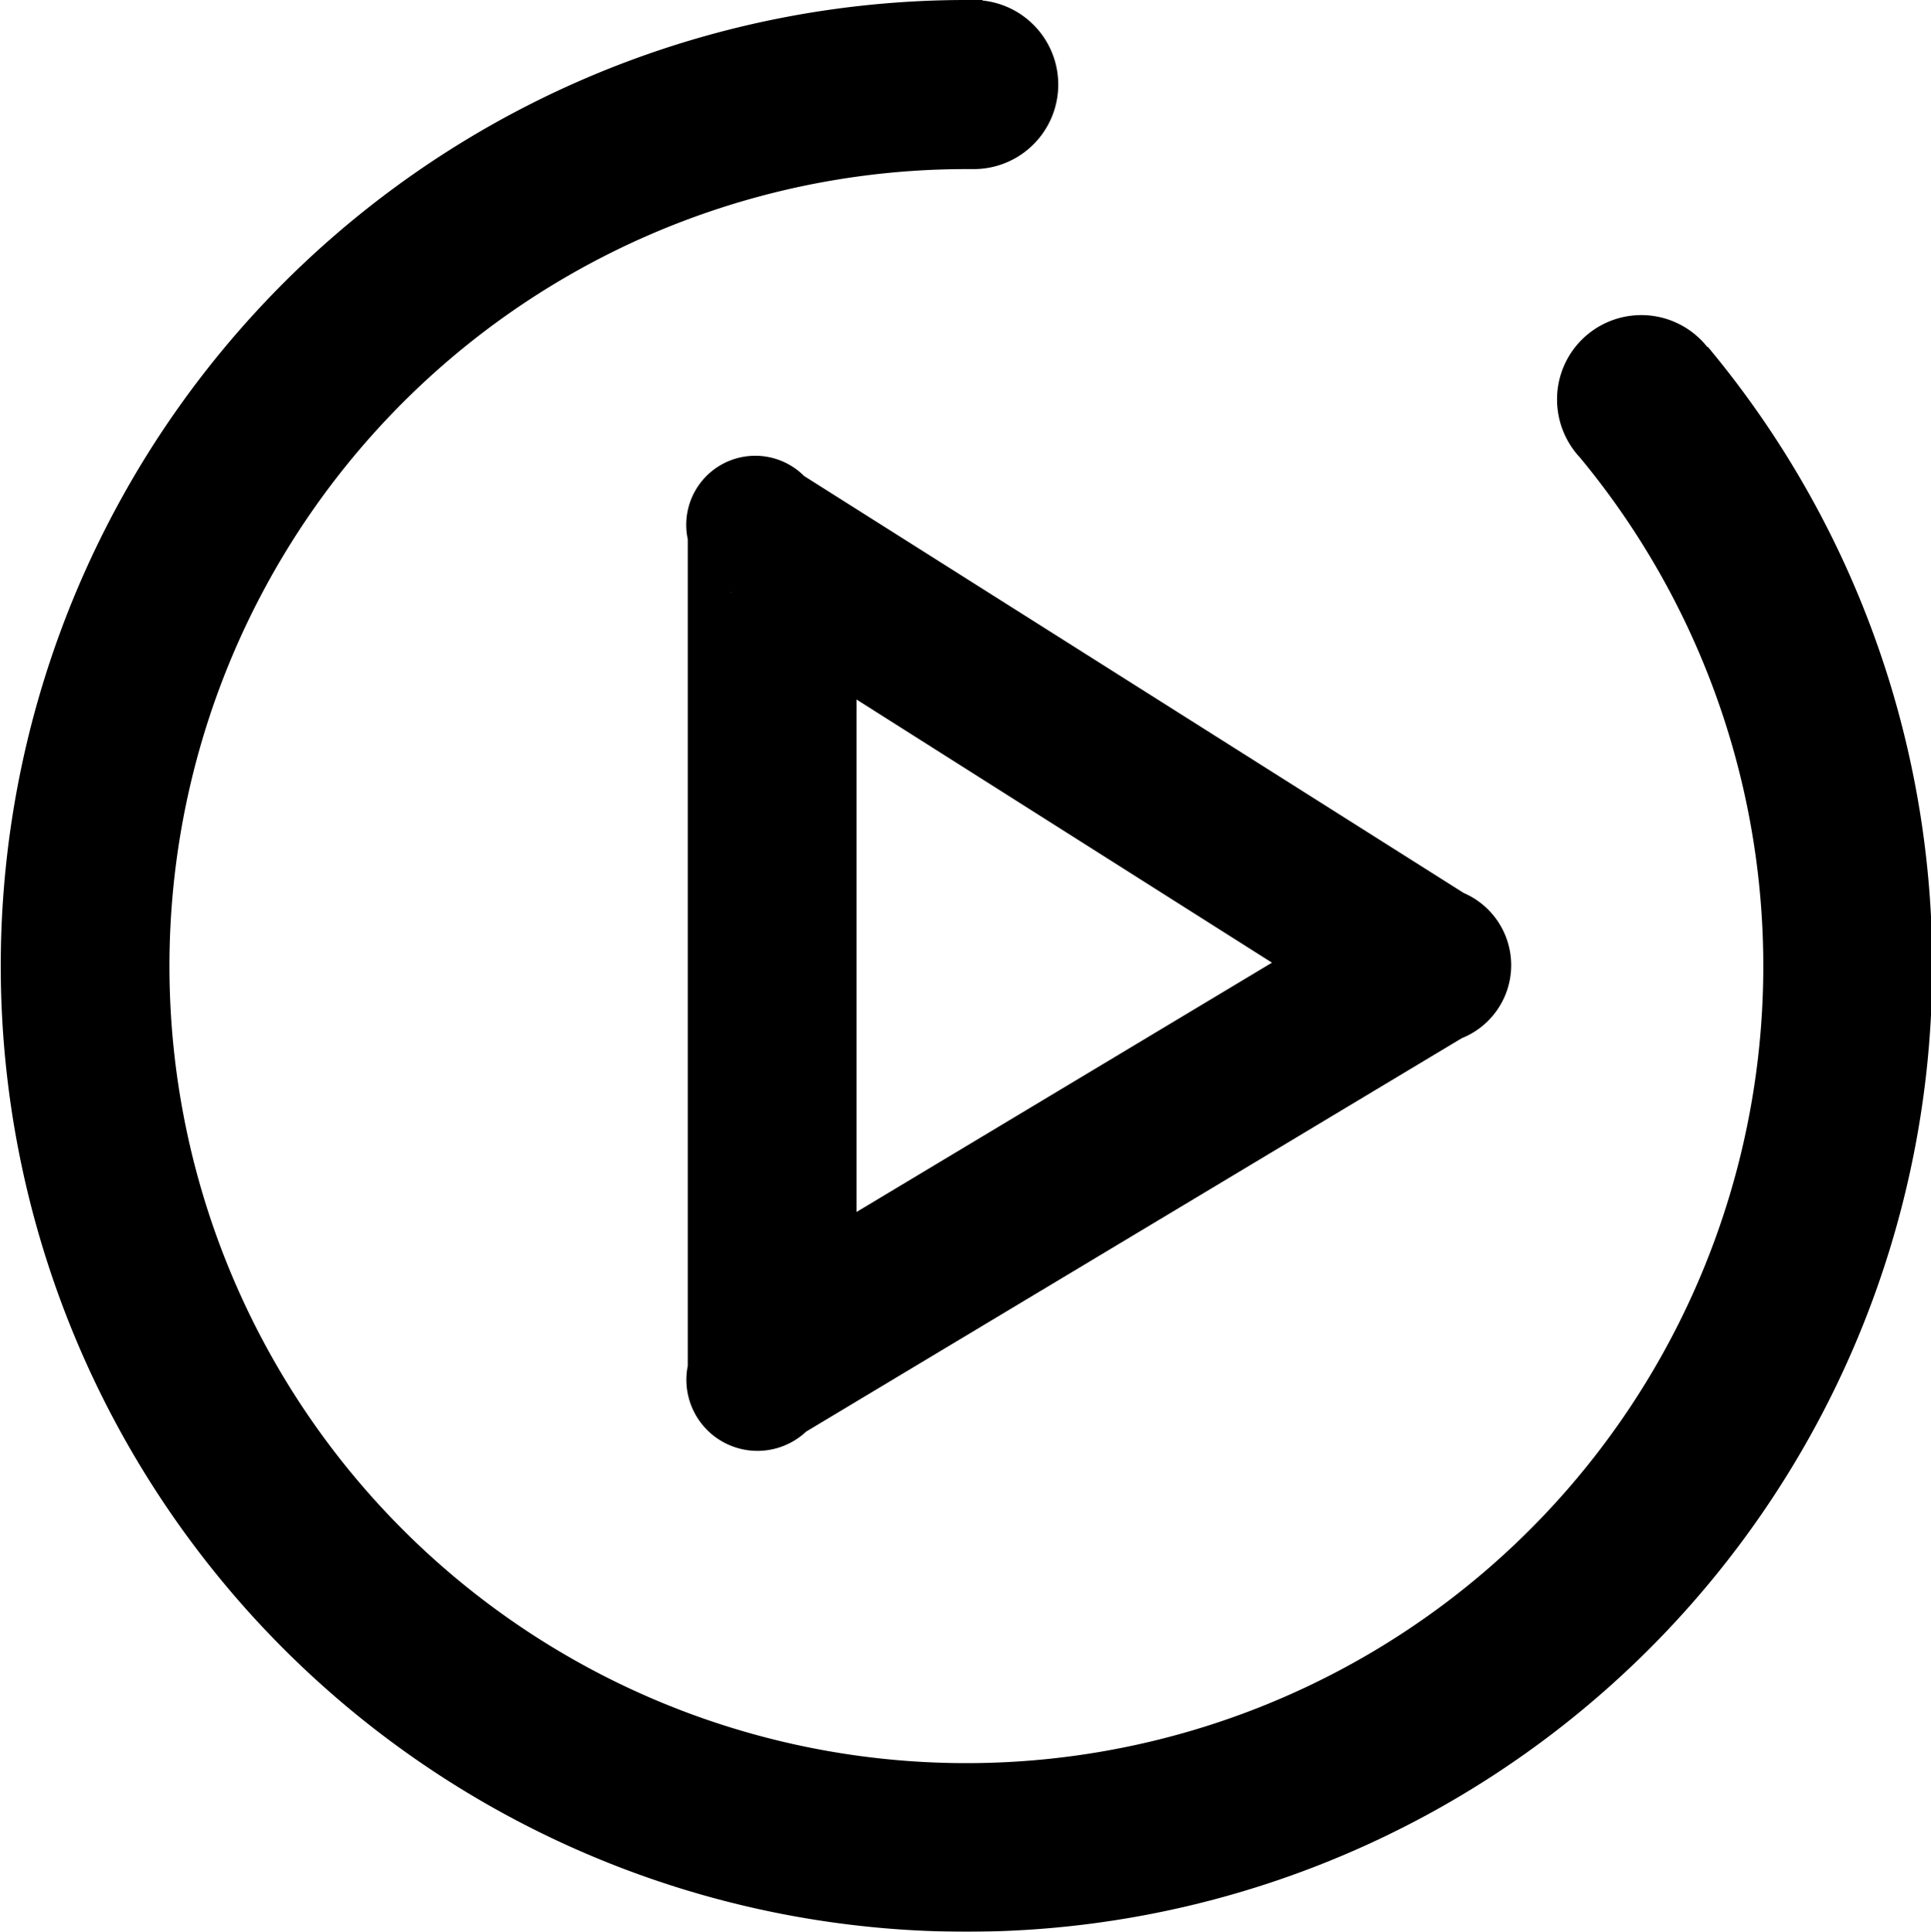 <svg xmlns="http://www.w3.org/2000/svg" xmlns:xlink="http://www.w3.org/1999/xlink" width="30.21" height="30.219" viewBox="0 0 30.21 30.219">
  <defs>
    <style>
      .cls-1 {
        fill-rule: evenodd;
        filter: url(#filter);
      }
    </style>
    <filter id="filter" x="1194.88" y="828" width="30.21" height="30.219" filterUnits="userSpaceOnUse">
      <feFlood result="flood" flood-color="#737373"/>
      <feComposite result="composite" operator="in" in2="SourceGraphic"/>
      <feBlend result="blend" in2="SourceGraphic"/>
    </filter>
  </defs>
  <path id="应用自启动设置" class="cls-1" d="M1217.78,841.969l-10.32-6.523a1.08,1.08,0,0,0-1.82.99v12.929a1.112,1.112,0,0,0,1.85,1.031l10.26-6.156h0a1.23,1.23,0,0,0,.03-2.271h0Zm-3,1.09-6.5,3.9v-8.017Zm-8.46-5.794,0.01,0.008-0.02-.008h0.01Zm15.28-3.838s0,0-.01,0a1.318,1.318,0,0,0-2.35.824,1.334,1.334,0,0,0,.36.908v0a12.468,12.468,0,1,1-9.6-4.514v0c0.04,0,.08,0,0.12,0a1.322,1.322,0,0,0,.13-2.637V828H1210A15.109,15.109,0,1,0,1221.6,833.427Z" transform="translate(-1194.88 -828)"/>
</svg>
